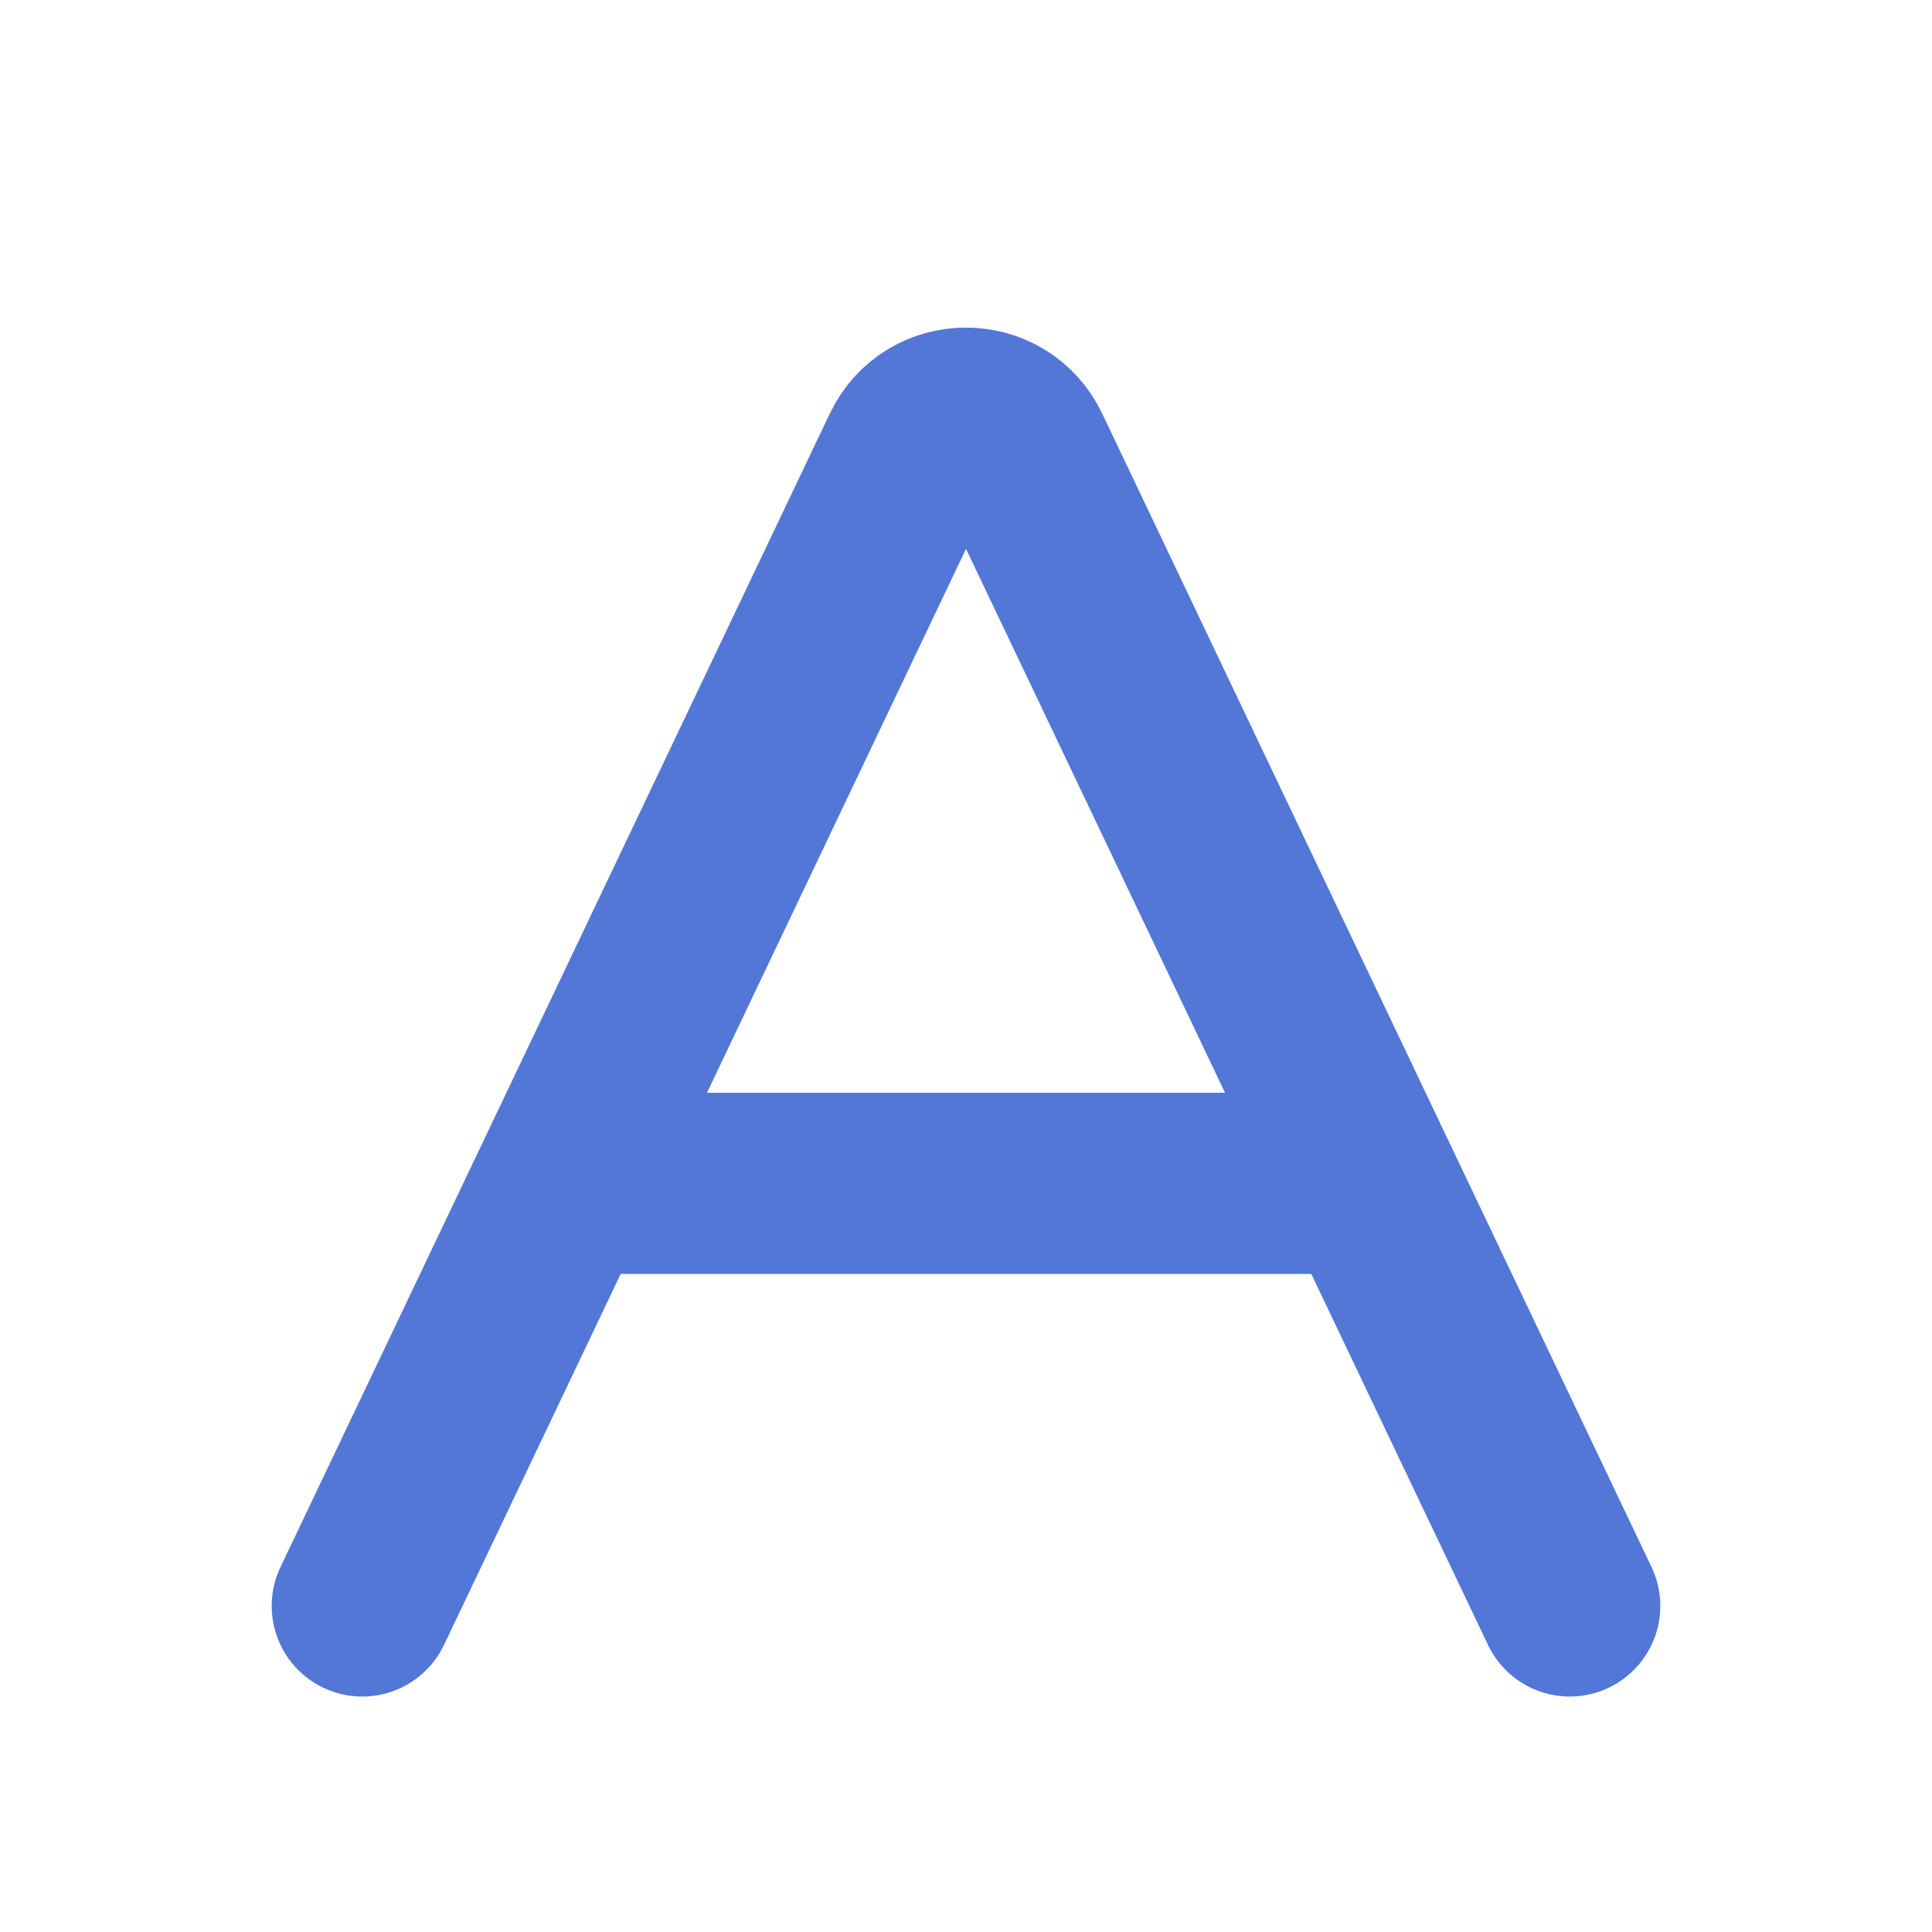 <svg viewBox="0 0 16 16" fill="none" xmlns="http://www.w3.org/2000/svg">
<path d="M3 13.3L4.667 9.8M13 13.3L11.333 9.8M4.667 9.8L7.549 3.748C7.73 3.368 8.27 3.368 8.451 3.748L11.333 9.8M4.667 9.8H11.333" stroke="#5277D7" stroke-width="1.5" stroke-linecap="round" stroke-linejoin="round"/>
</svg>
